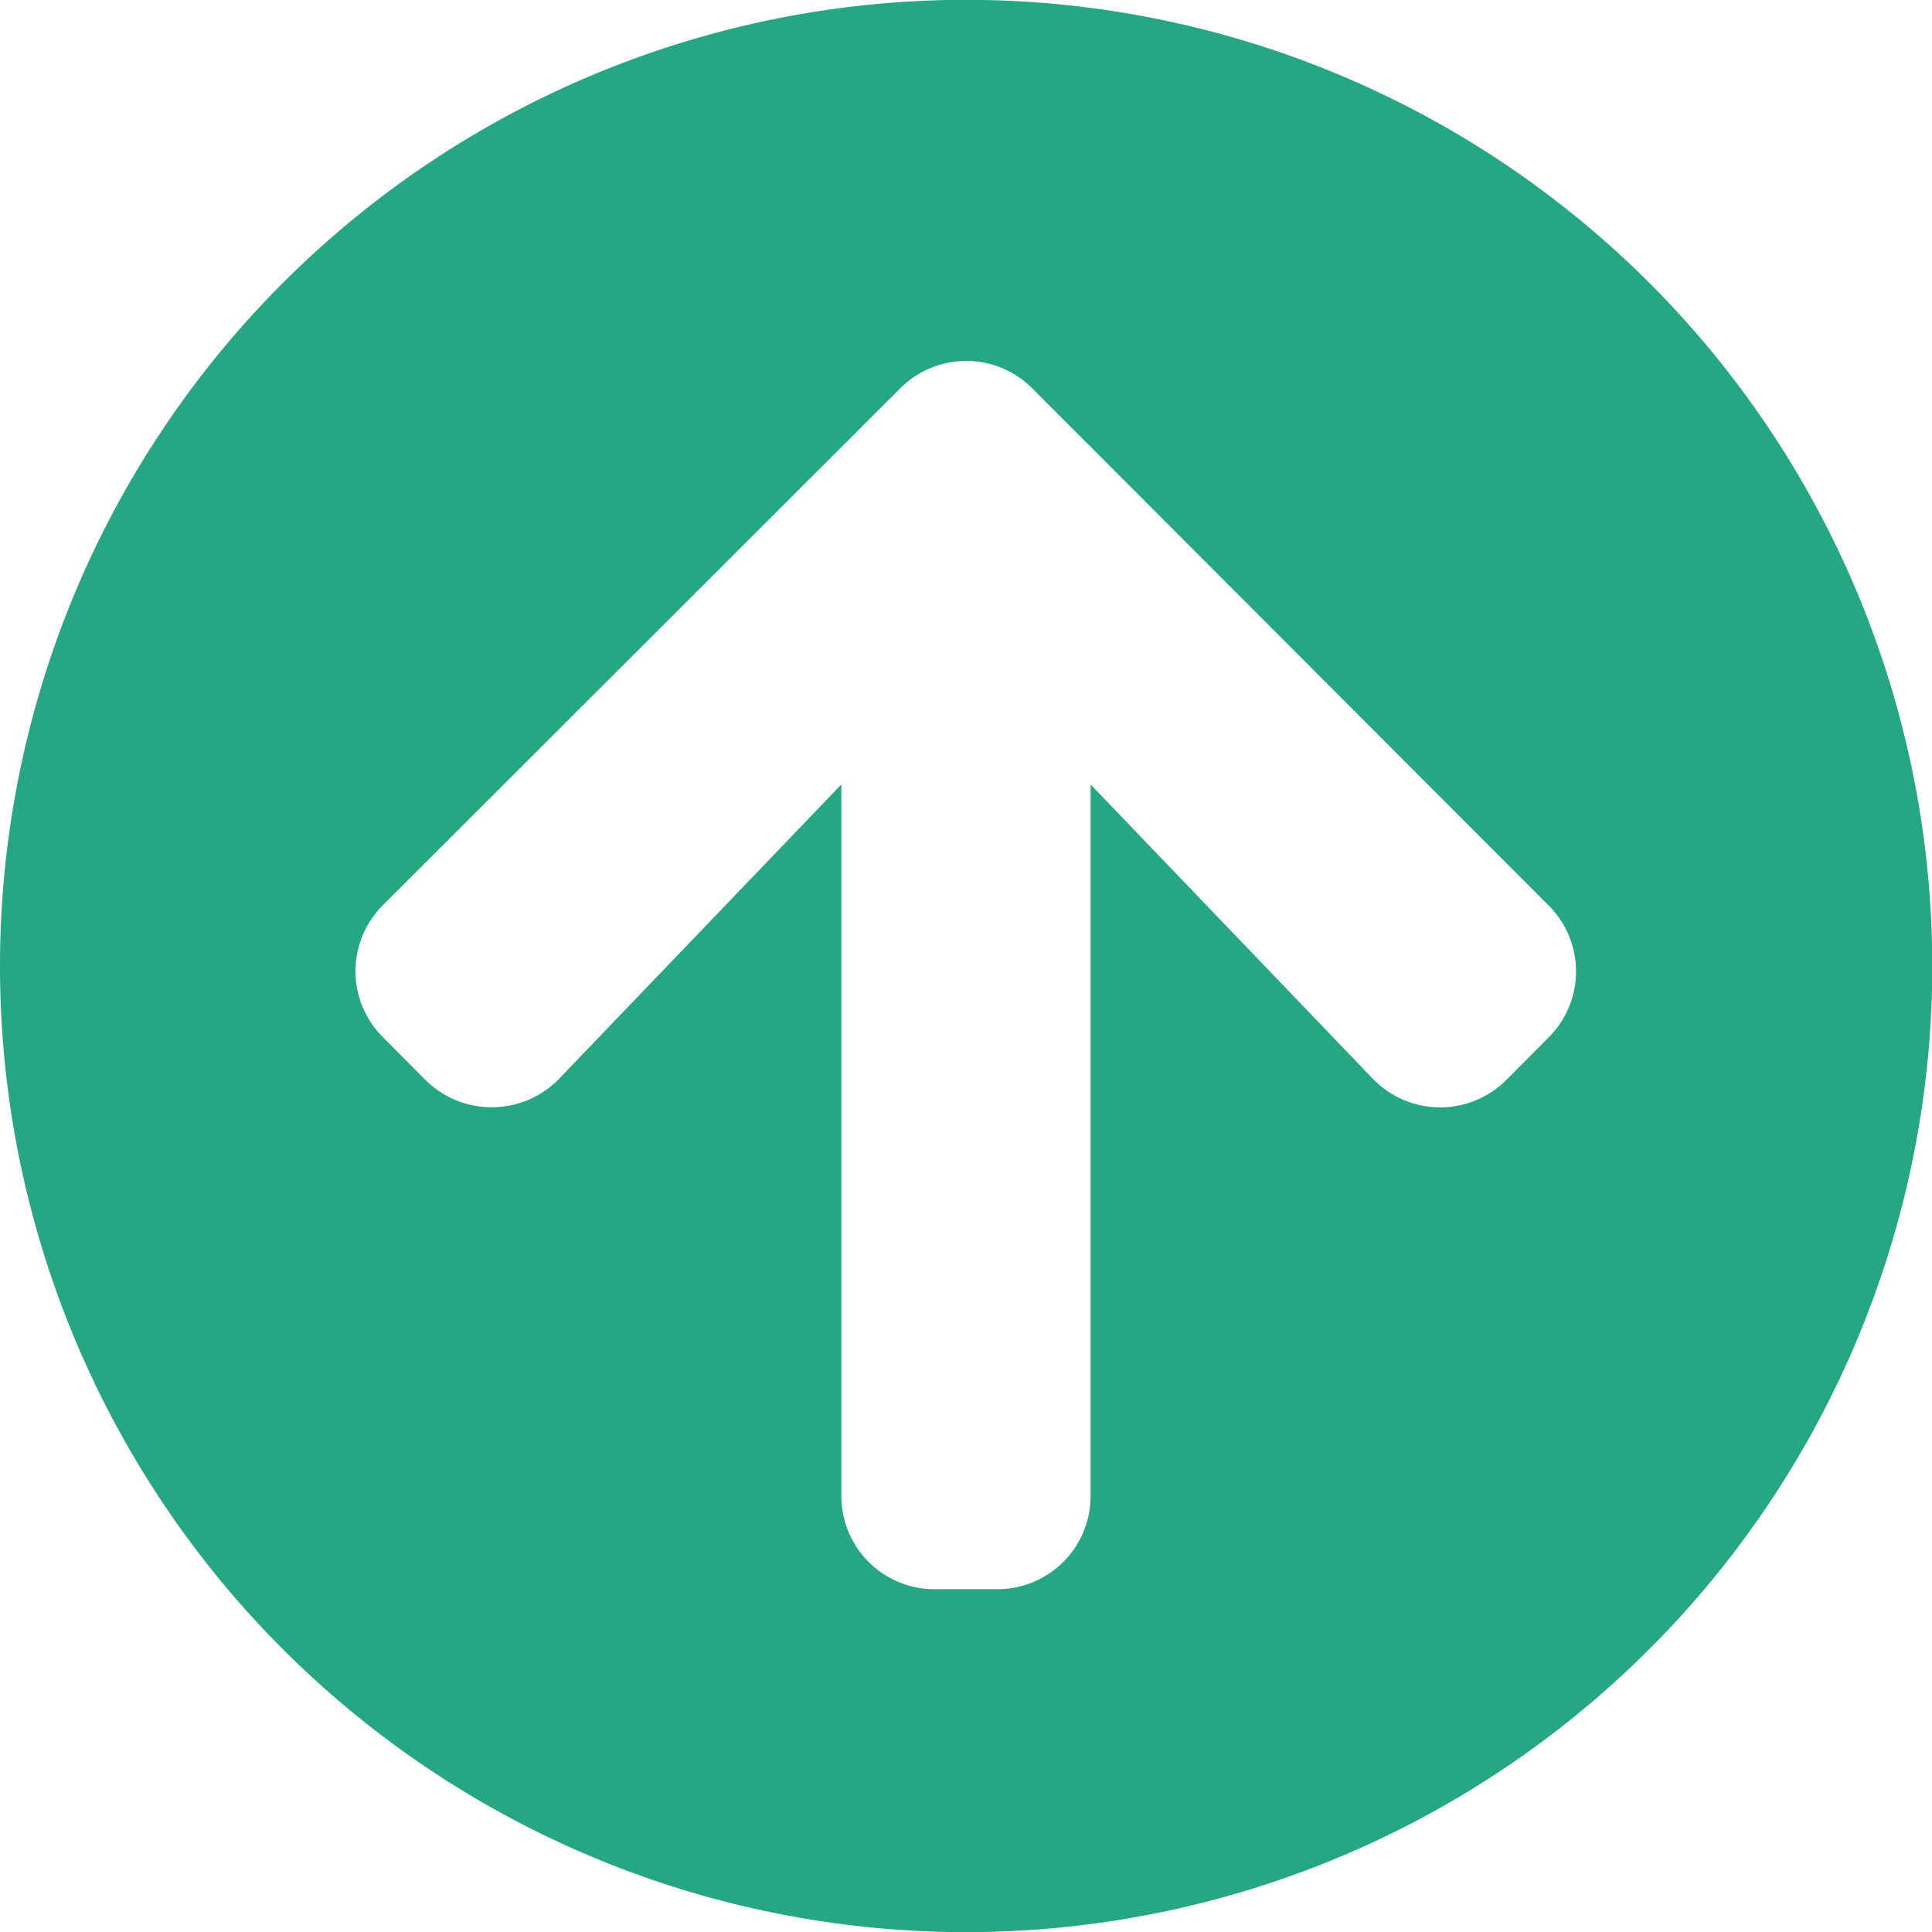 <svg xmlns="http://www.w3.org/2000/svg" width="49.793" height="49.793" viewBox="0 0 49.793 49.793">
  <path id="up" d="M.563,25.459a24.9,24.9,0,1,1,24.9,24.9A24.892,24.892,0,0,1,.563,25.459Zm14.416,2.9,7.268-7.579V39.112a2.4,2.4,0,0,0,2.409,2.409h1.606a2.4,2.4,0,0,0,2.409-2.409V20.781l7.268,7.579a2.412,2.412,0,0,0,3.443.04l1.094-1.1a2.4,2.4,0,0,0,0-3.4L27.166,10.571a2.4,2.4,0,0,0-3.4,0L10.431,23.893a2.4,2.4,0,0,0,0,3.4l1.094,1.1A2.424,2.424,0,0,0,14.979,28.361Z" transform="translate(-0.563 -0.563)" fill="#26a682"/>
</svg>
